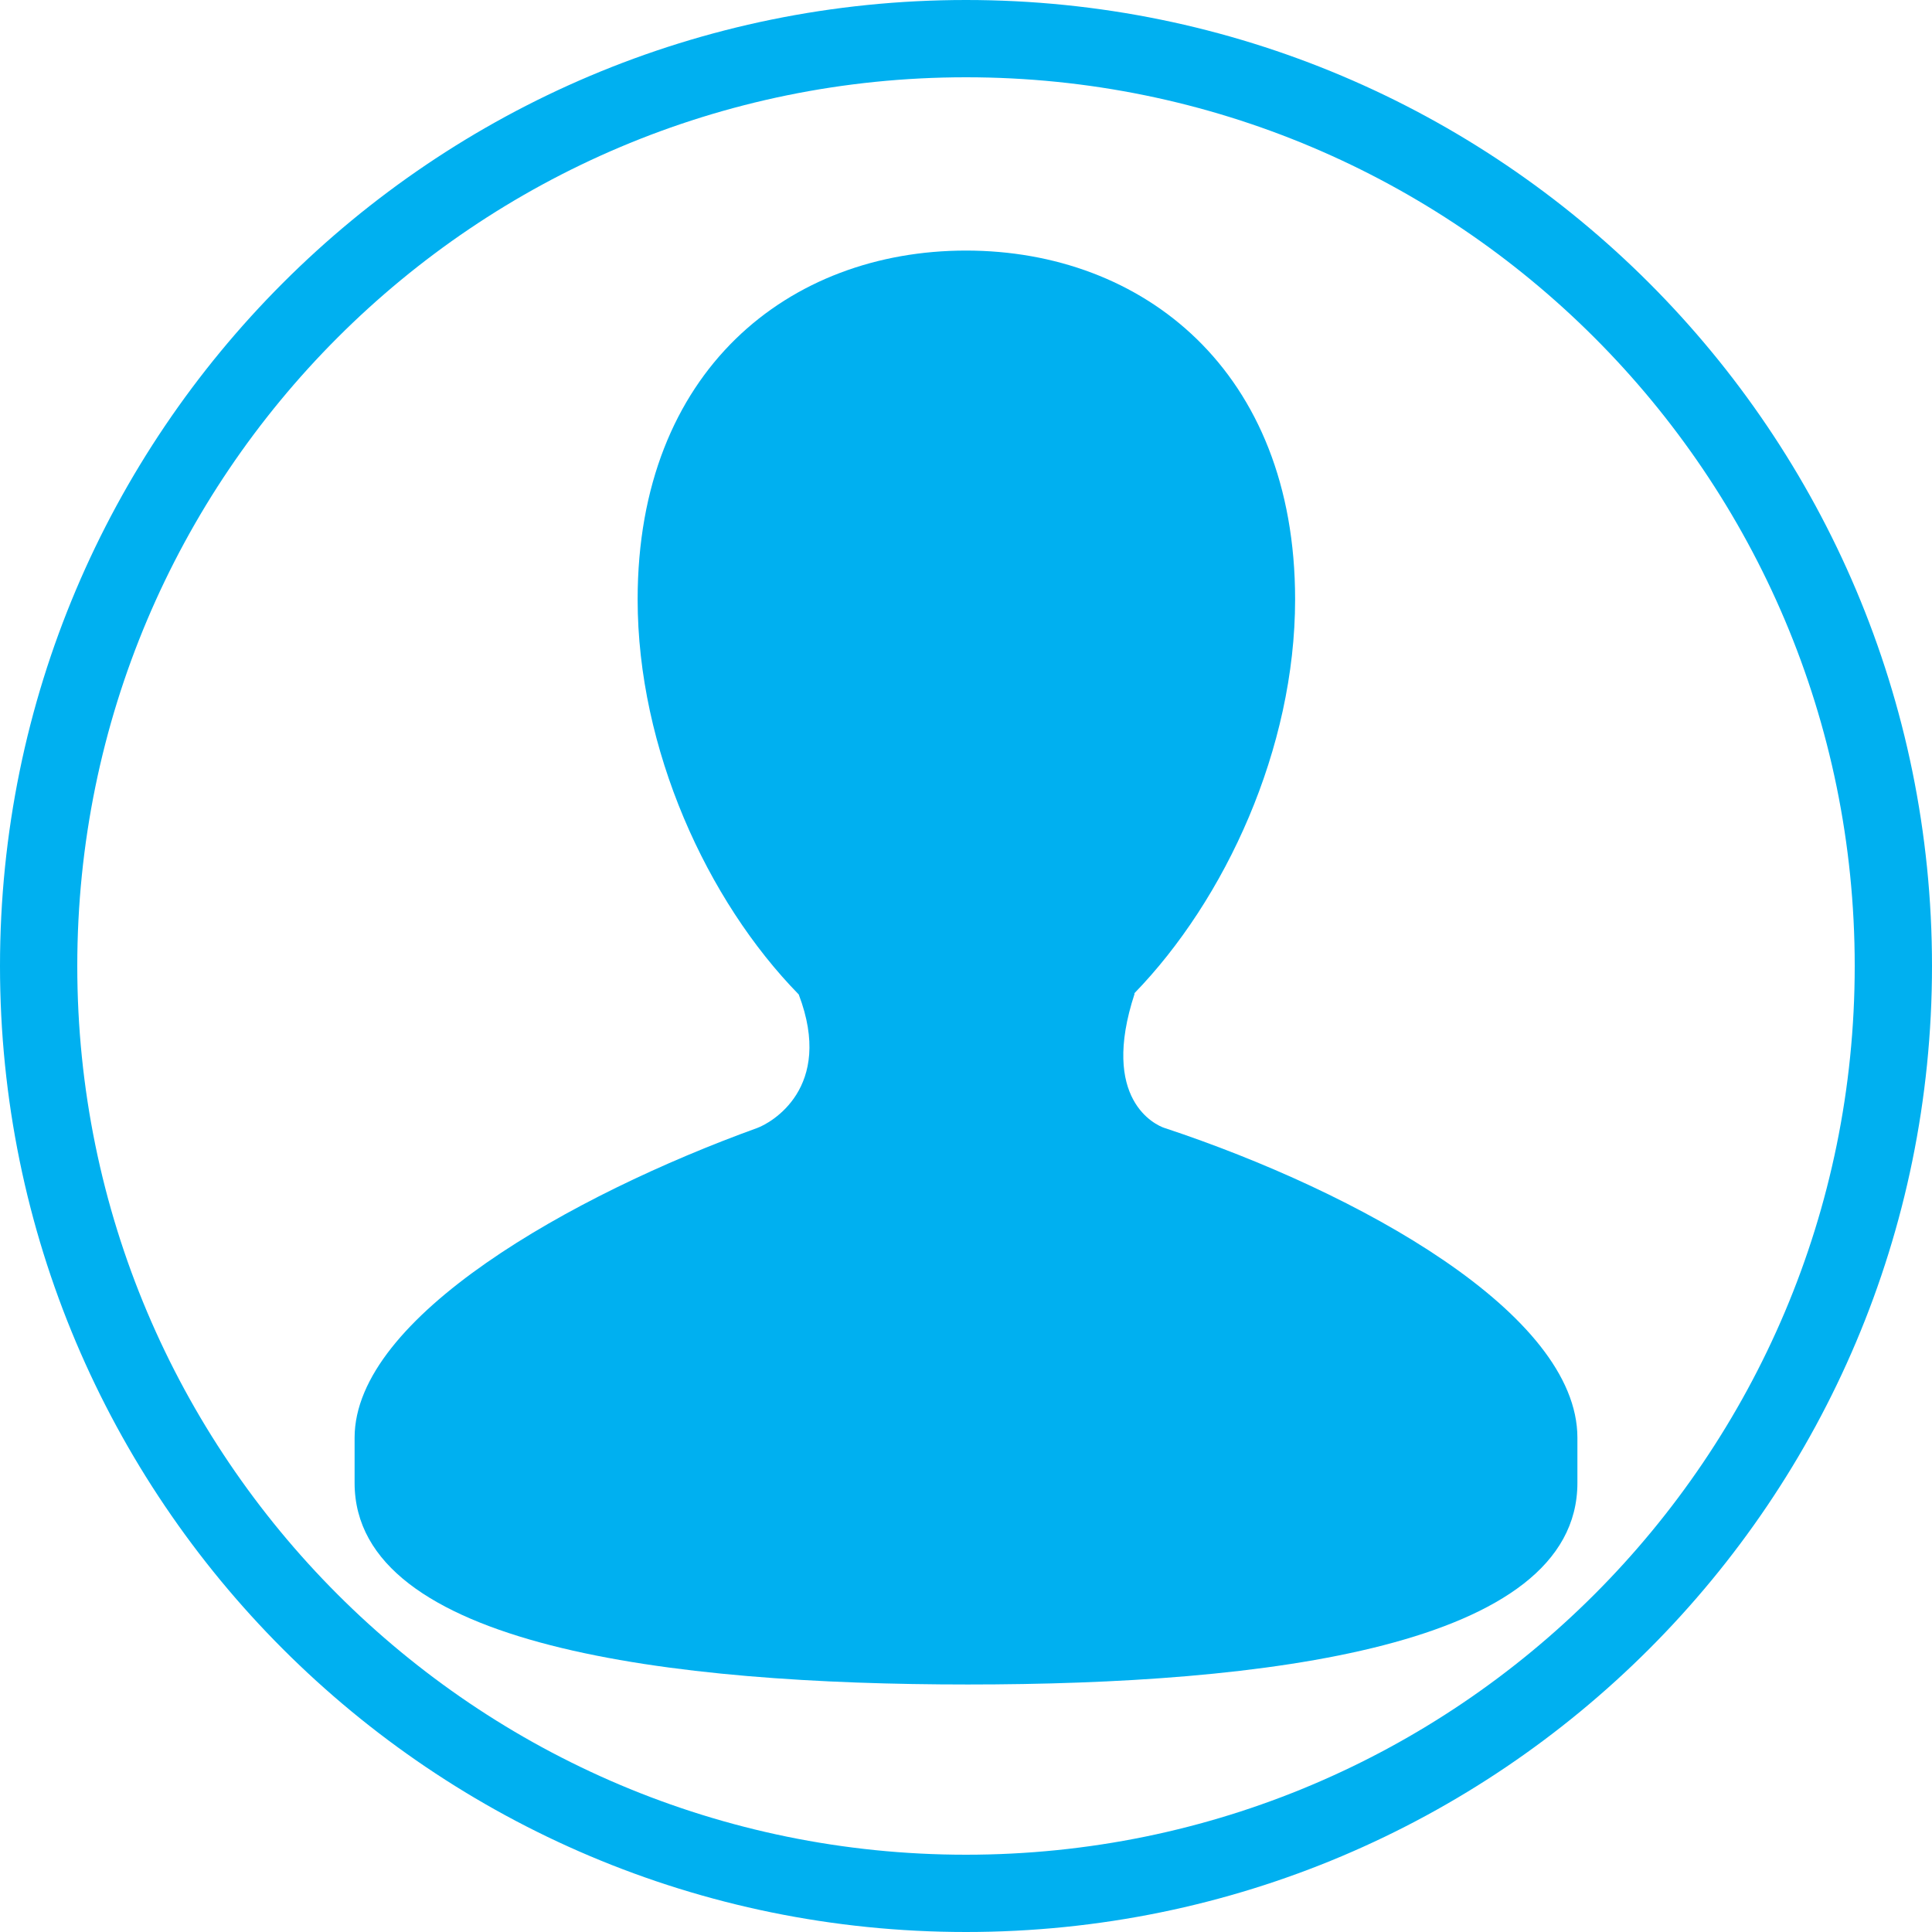 ﻿<svg x="0" y="0" version="1.1" xmlns="http://www.w3.org/2000/svg" xmlns:xlink="http://www.w3.org/1999/xlink"
     viewBox="0 0 26 26" width="104" height="104" style="fill: #00B0F0;">
    <g fill="none" stroke="none" stroke-width="1" stroke-linecap="butt" stroke-linejoin="miter" stroke-miterlimit="10"
       stroke-dasharray="" stroke-dashoffset="0" font-family="sans-serif" font-weight="normal" font-size="12"
       text-anchor="start" mix-blend-mode="normal">
        <g>
            <g>
                <path d="M0,26l0,-26l26,0l0,26z" fill="none"/>
                <path d="M13,26c-7.18,0 -13,-5.82 -13,-13l0,0c0,-7.18 5.82,-13 13,-13l0,0c7.18,0 13,5.82 13,13l0,0c0,7.18 -5.82,13 -13,13z M13,24.96c6.605,0 11.96,-5.355 11.96,-11.96l0,0c0,-6.605 -5.355,-11.96 -11.96,-11.96l0,0c-6.605,0 -11.96,5.355 -11.96,11.96l0,0c0,6.605 5.355,11.96 11.96,11.96z"
                      fill="#00B0F0"/>
                <g fill="#00B0F0">
                    <path d="M15.672,15.18c-0.119,-0.039 -0.873,-0.379 -0.402,-1.81l-0.007,0c1.228,-1.264 2.166,-3.299 2.166,-5.303c0,-3.08 -2.048,-4.695 -4.429,-4.695c-2.382,0 -4.419,1.614 -4.419,4.695c0,2.011 0.933,4.054 2.168,5.316c0.481,1.263 -0.38,1.732 -0.559,1.797c-2.493,0.902 -5.418,2.546 -5.418,4.168c0,0.438 0,0.172 0,0.608c0,2.21 4.285,2.713 8.252,2.713c3.972,0 8.204,-0.502 8.204,-2.713c0,-0.435 0,-0.17 0,-0.608c0,-1.671 -2.939,-3.301 -5.555,-4.168z"/>
                </g>
            </g>
        </g>
    </g>
</svg>